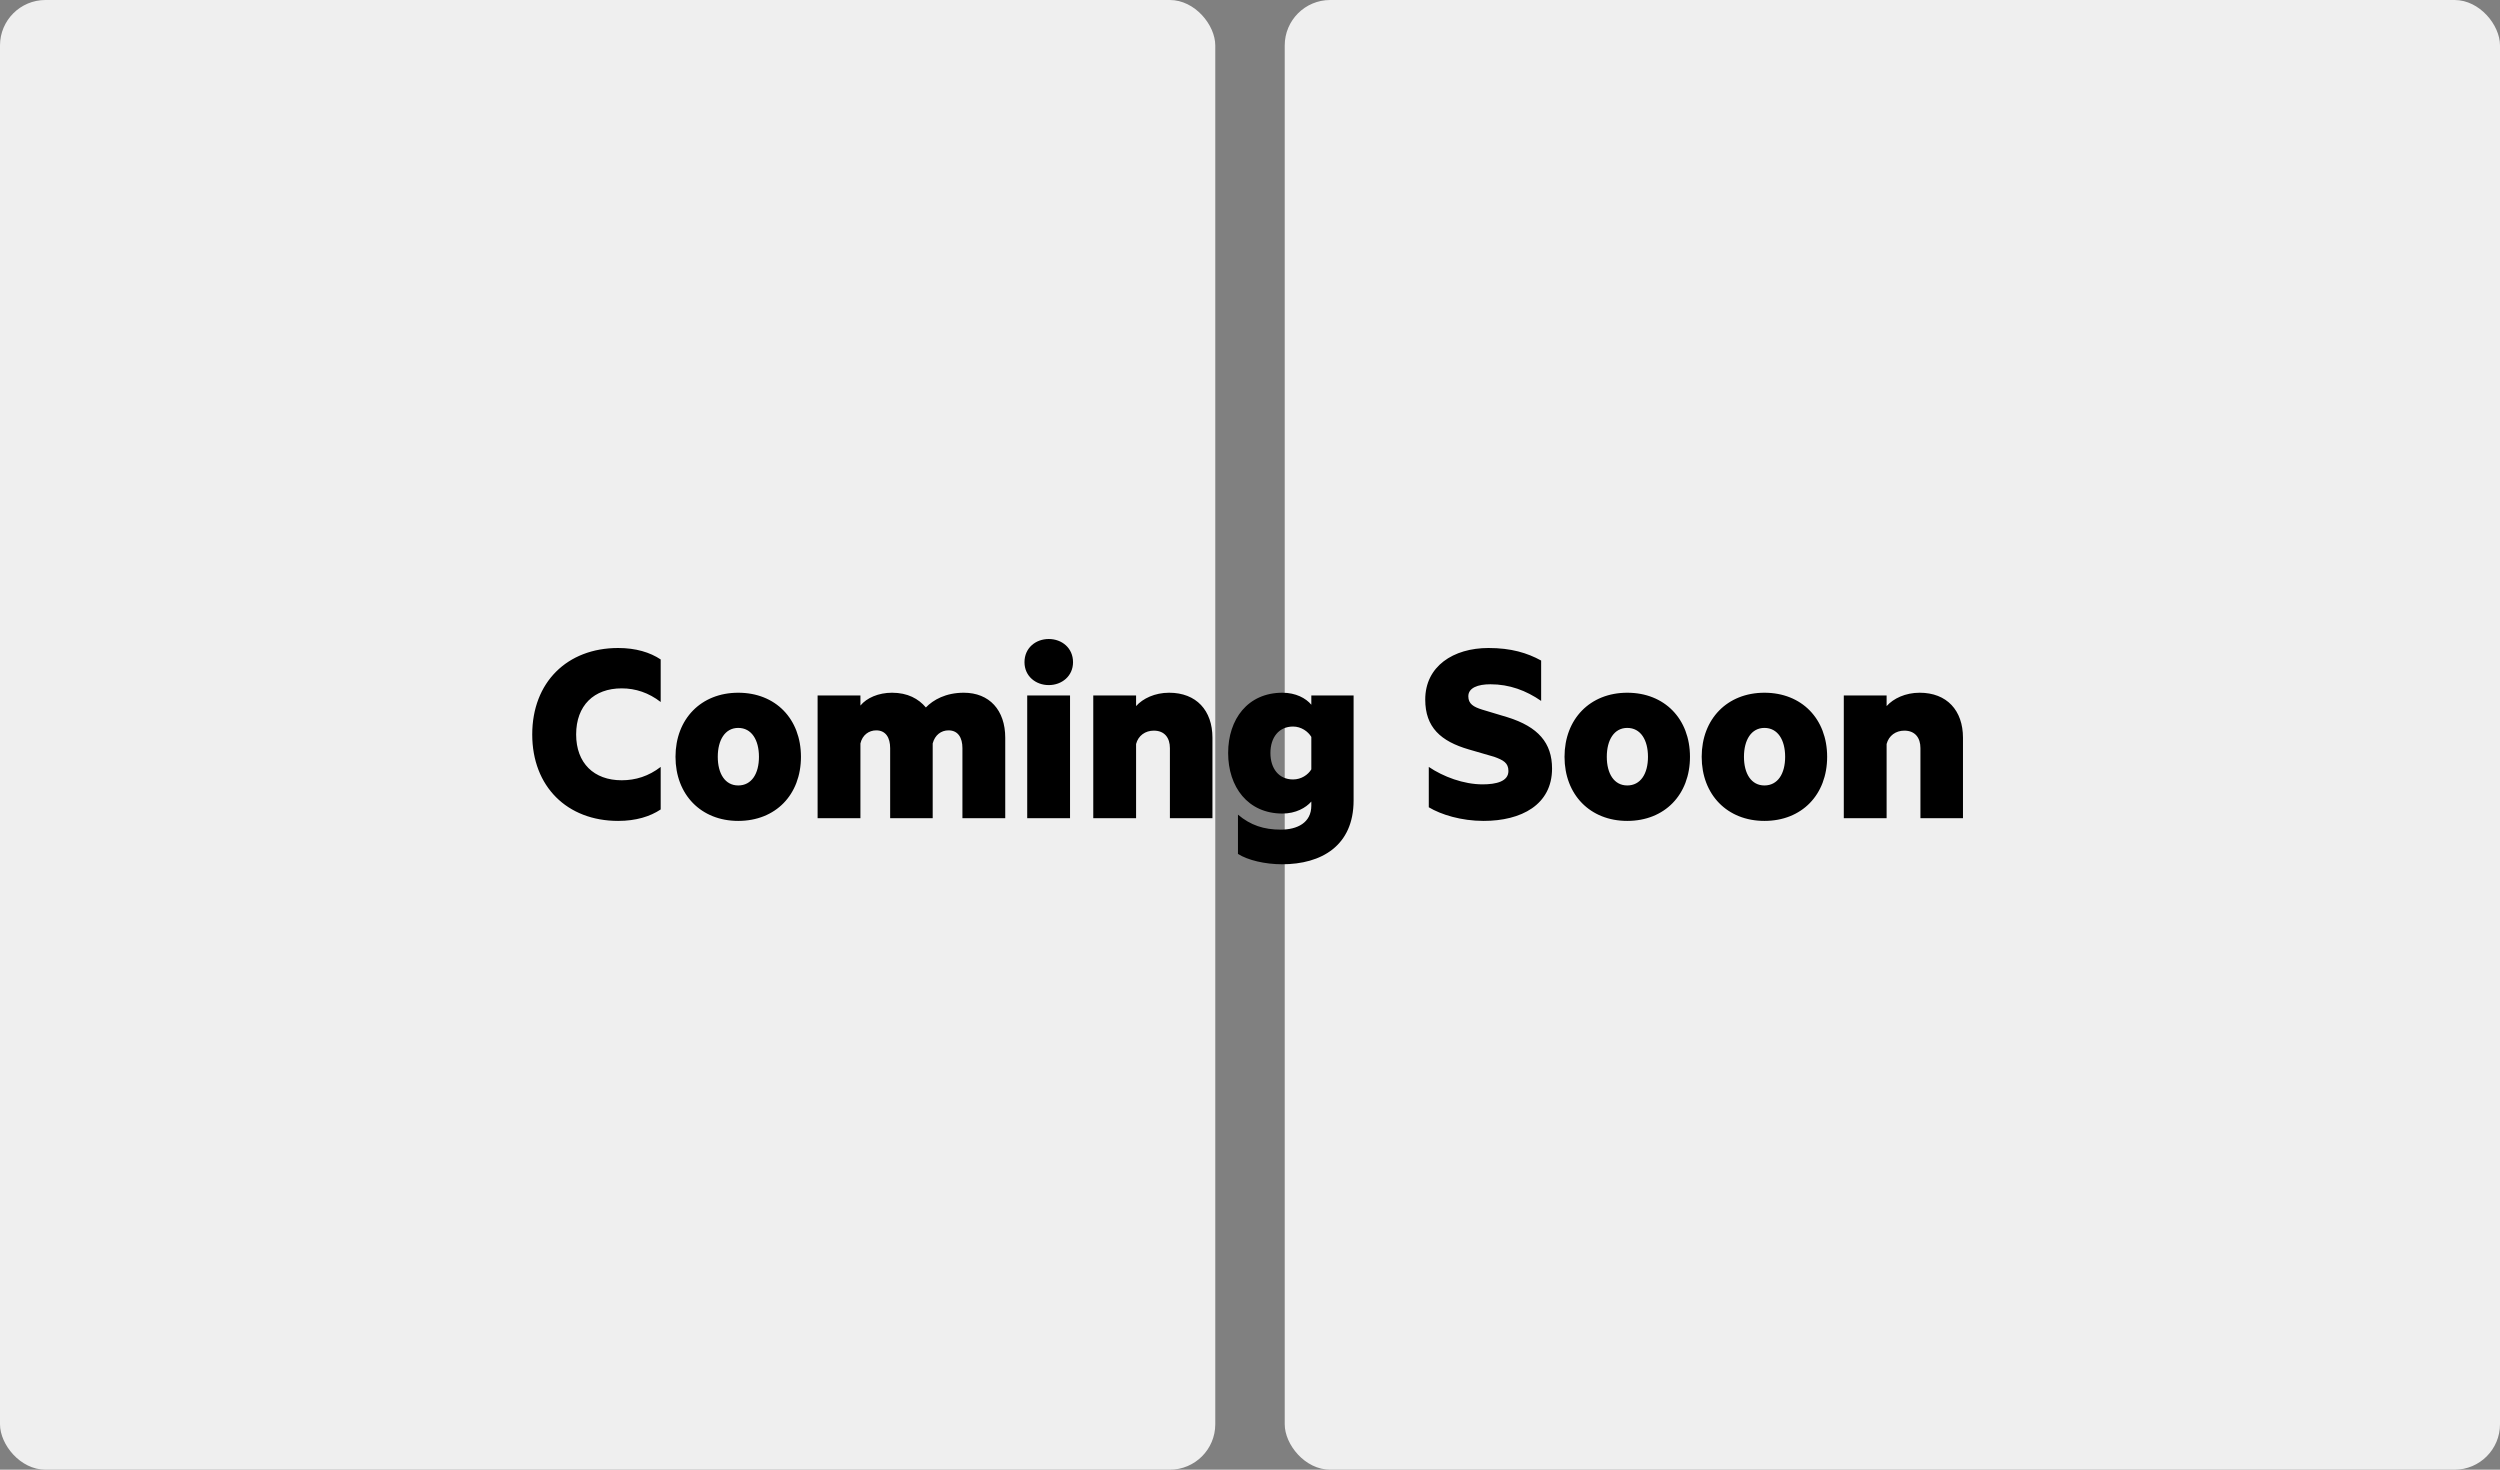 <svg width="330" height="194" viewBox="0 0 330 194" fill="none" xmlns="http://www.w3.org/2000/svg">
<rect x="0" y="0" width="330" height="194" fill="#808080" stroke="none"/>
<rect width="160.417" height="194" rx="6" fill="#EFEFEF"/>
<rect x="169.583" width="160.417" height="194" rx="6" fill="#EFEFEF"/>
<path d="M70.255 96.948C70.255 103.824 74.863 108.36 81.595 108.36C83.935 108.36 85.807 107.784 87.211 106.848V101.232C85.627 102.456 83.899 102.996 82.063 102.996C78.391 102.996 76.051 100.728 76.051 96.948C76.051 93.132 78.391 90.864 82.063 90.864C83.899 90.864 85.627 91.44 87.211 92.664V87.048C85.807 86.112 83.935 85.536 81.595 85.536C74.863 85.536 70.255 90.072 70.255 96.948ZM105.726 99.9C105.726 94.896 102.378 91.44 97.446 91.44C92.55 91.44 89.166 94.896 89.166 99.9C89.166 104.904 92.55 108.36 97.446 108.36C102.378 108.36 105.726 104.904 105.726 99.9ZM100.182 99.9C100.182 102.132 99.21 103.68 97.446 103.68C95.718 103.68 94.746 102.132 94.746 99.9C94.746 97.668 95.718 96.084 97.446 96.084C99.21 96.084 100.182 97.668 100.182 99.9ZM122.216 93.384C121.244 92.232 119.804 91.44 117.752 91.44C115.952 91.44 114.404 92.124 113.576 93.132V91.8H107.924V108H113.576V98.136C113.828 97.02 114.692 96.408 115.664 96.408C116.924 96.408 117.5 97.38 117.5 98.748V108H123.116V98.136C123.404 97.02 124.232 96.408 125.204 96.408C126.464 96.408 127.04 97.38 127.04 98.748V108H132.692V97.38C132.692 93.744 130.604 91.44 127.22 91.44C124.844 91.44 123.188 92.376 122.216 93.384ZM141.64 87.408C141.64 85.536 140.164 84.348 138.436 84.348C136.708 84.348 135.232 85.536 135.232 87.408C135.232 89.244 136.708 90.432 138.436 90.432C140.164 90.432 141.64 89.244 141.64 87.408ZM141.244 108V91.8H135.592V108H141.244ZM144.311 91.8V108H149.963V98.208C150.251 97.092 151.187 96.444 152.303 96.444C153.743 96.444 154.427 97.416 154.427 98.748V108H160.043V97.38C160.043 93.78 157.919 91.44 154.319 91.44C152.447 91.44 150.863 92.196 149.963 93.204V91.8H144.311ZM173.095 105.804V106.344C173.095 108.612 171.223 109.512 169.063 109.512C166.831 109.512 165.067 108.936 163.411 107.532V112.716C164.707 113.544 166.975 114.084 169.243 114.084C174.427 114.084 178.675 111.636 178.675 105.66V91.8H173.095V93.024C172.375 92.16 171.043 91.44 169.279 91.44C164.707 91.44 162.115 94.932 162.115 99.396C162.115 103.86 164.707 107.388 169.279 107.388C171.043 107.388 172.375 106.632 173.095 105.804ZM173.095 97.272V101.556C172.663 102.276 171.763 102.888 170.683 102.888C168.811 102.888 167.695 101.448 167.695 99.396C167.695 97.344 168.811 95.904 170.683 95.904C171.763 95.904 172.663 96.552 173.095 97.272ZM188.599 101.232V106.56C190.219 107.532 192.883 108.36 195.835 108.36C200.803 108.36 204.871 106.236 204.871 101.448C204.871 98.064 203.035 95.94 199.003 94.68L195.655 93.672C194.503 93.312 193.819 92.916 193.819 91.908C193.819 90.792 195.079 90.324 196.735 90.324C199.255 90.324 201.451 91.152 203.431 92.52V87.192C201.595 86.184 199.471 85.536 196.483 85.536C191.839 85.536 188.131 87.948 188.131 92.34C188.131 96.012 190.183 97.848 193.891 98.928L197.239 99.9C198.427 100.332 199.111 100.692 199.111 101.772C199.111 103.14 197.527 103.536 195.691 103.536C193.207 103.536 190.507 102.528 188.599 101.232ZM223.077 99.9C223.077 94.896 219.729 91.44 214.797 91.44C209.901 91.44 206.517 94.896 206.517 99.9C206.517 104.904 209.901 108.36 214.797 108.36C219.729 108.36 223.077 104.904 223.077 99.9ZM217.533 99.9C217.533 102.132 216.561 103.68 214.797 103.68C213.069 103.68 212.097 102.132 212.097 99.9C212.097 97.668 213.069 96.084 214.797 96.084C216.561 96.084 217.533 97.668 217.533 99.9ZM241.183 99.9C241.183 94.896 237.835 91.44 232.903 91.44C228.007 91.44 224.623 94.896 224.623 99.9C224.623 104.904 228.007 108.36 232.903 108.36C237.835 108.36 241.183 104.904 241.183 99.9ZM235.639 99.9C235.639 102.132 234.667 103.68 232.903 103.68C231.175 103.68 230.203 102.132 230.203 99.9C230.203 97.668 231.175 96.084 232.903 96.084C234.667 96.084 235.639 97.668 235.639 99.9ZM243.381 91.8V108H249.033V98.208C249.321 97.092 250.257 96.444 251.373 96.444C252.813 96.444 253.497 97.416 253.497 98.748V108H259.113V97.38C259.113 93.78 256.989 91.44 253.389 91.44C251.517 91.44 249.933 92.196 249.033 93.204V91.8H243.381Z" fill="black"/>
</svg>
